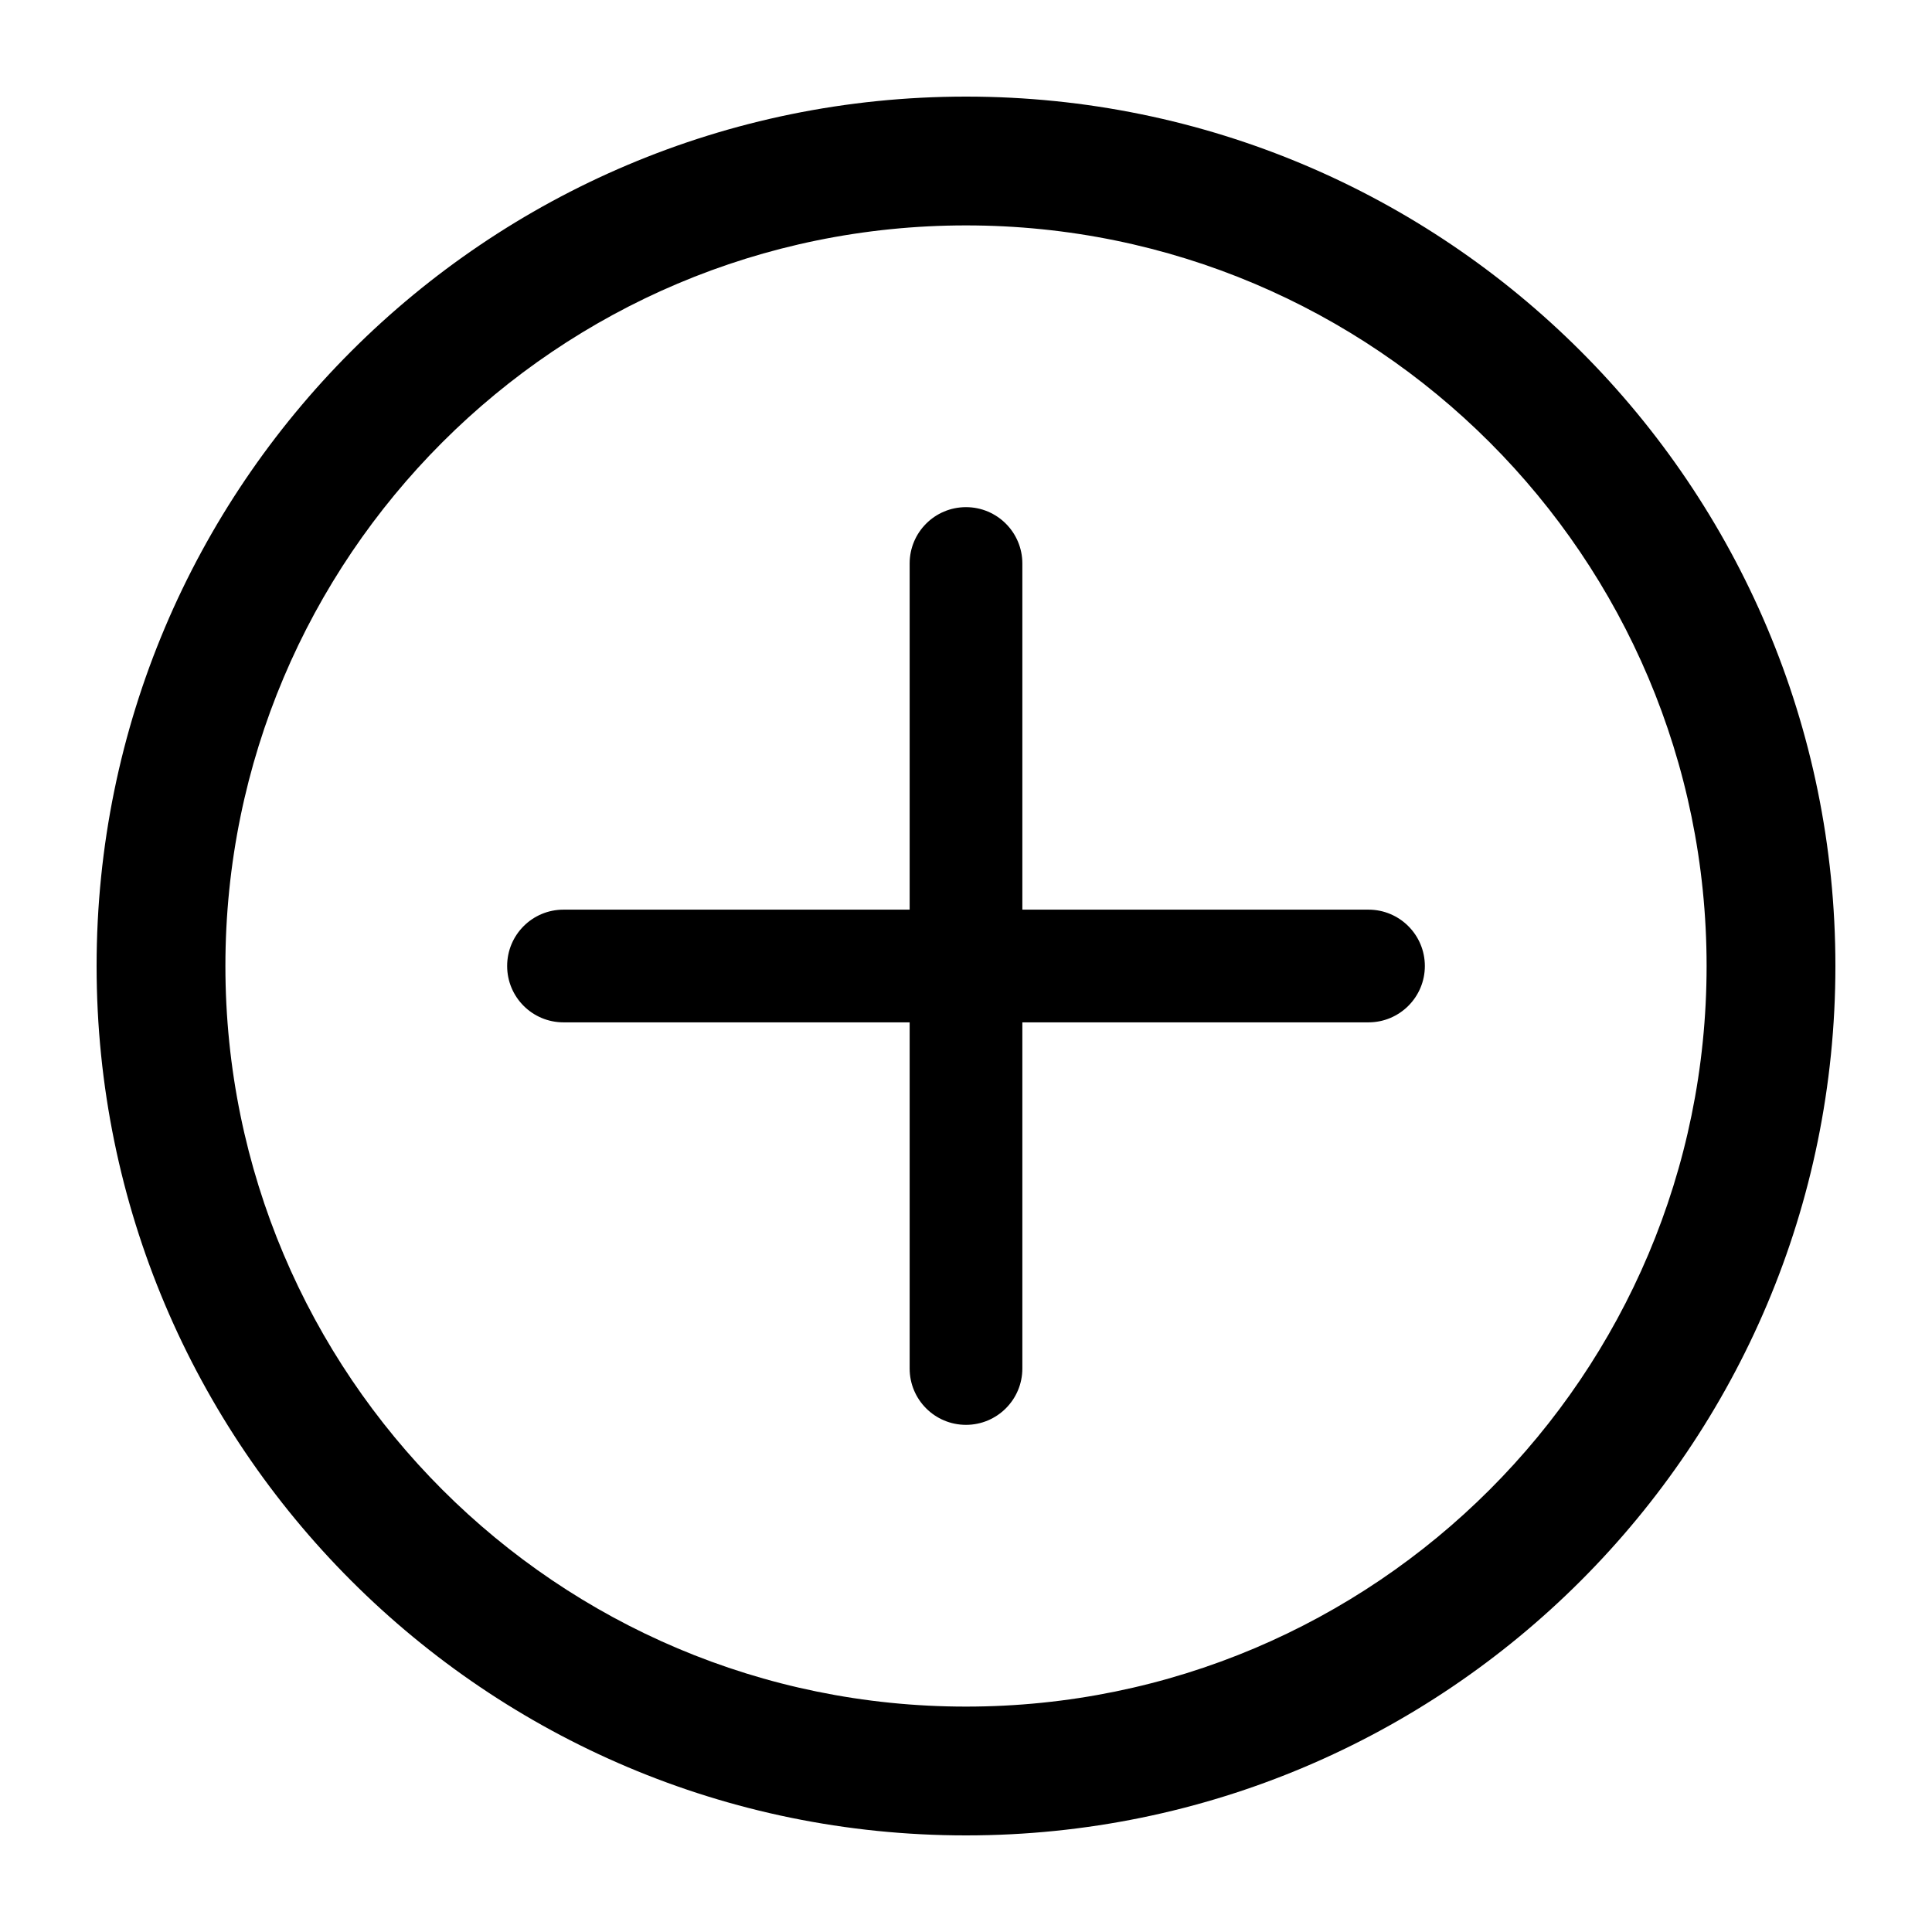 <svg width="24" height="24" viewBox="0 0 24 24" fill="none" xmlns="http://www.w3.org/2000/svg" data-karrot-ui-icon="true">
  <path d="M12 6.3C12.386 6.3 12.7 6.613 12.7 7V11.3H17C17.386 11.3 17.7 11.613 17.7 12C17.7 12.387 17.386 12.7 17 12.7H12.7V17C12.7 17.387 12.386 17.7 12 17.7C11.613 17.7 11.3 17.387 11.3 17V12.7H7C6.613 12.7 6.3 12.387 6.3 12C6.3 11.613 6.613 11.3 7 11.3H11.3V7C11.3 6.613 11.613 6.3 12 6.3Z" fill="currentColor"/>
  <path fill-rule="evenodd" clip-rule="evenodd" d="M12 1.2C6.036 1.2 1.2 6.035 1.2 12C1.2 17.965 6.036 22.8 12 22.8C17.965 22.8 22.8 17.965 22.8 12C22.8 6.035 17.965 1.2 12 1.2ZM2.8 12C2.8 6.919 6.919 2.8 12 2.8C17.081 2.8 21.2 6.919 21.2 12C21.2 17.081 17.081 21.2 12 21.2C6.919 21.2 2.8 17.081 2.8 12Z" fill="currentColor"/>
</svg>
